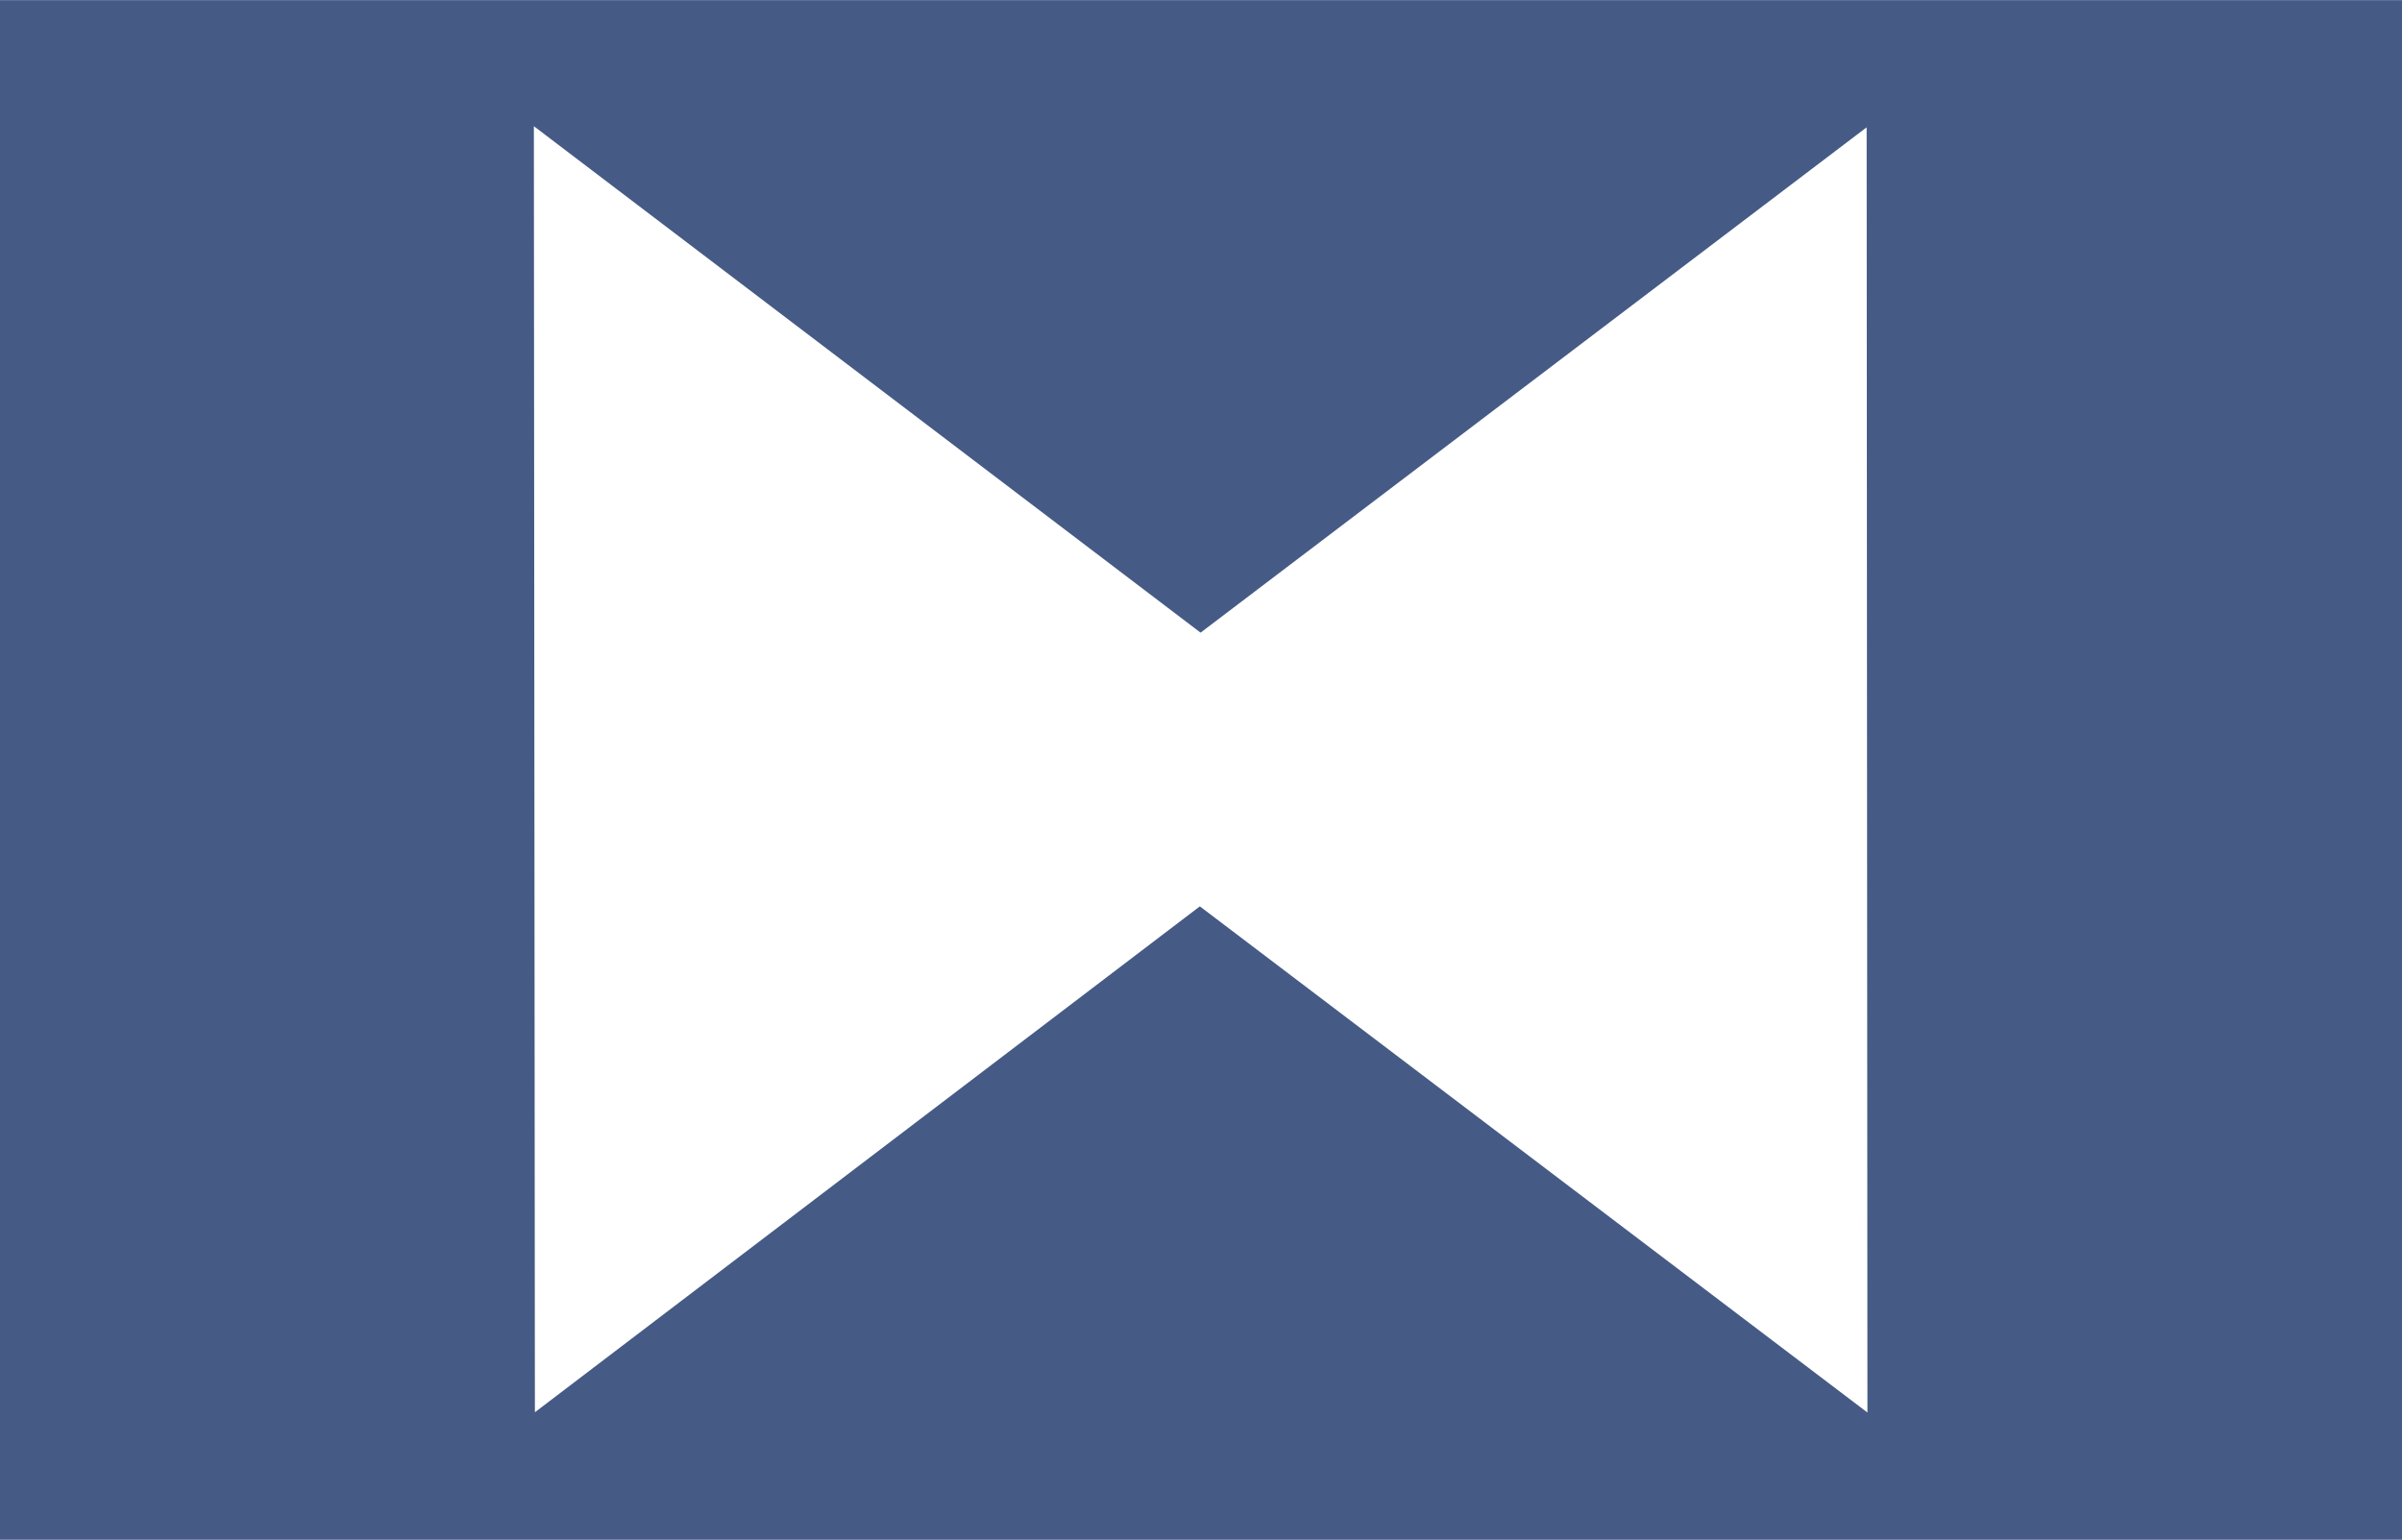 <?xml version="1.0" encoding="UTF-8" standalone="no"?>
<!-- Created with Inkscape (http://www.inkscape.org/) -->

<svg
   xmlns:dc="http://purl.org/dc/elements/1.1/"
   xmlns:cc="http://creativecommons.org/ns#"
   xmlns:rdf="http://www.w3.org/1999/02/22-rdf-syntax-ns#"
   xmlns:svg="http://www.w3.org/2000/svg"
   xmlns="http://www.w3.org/2000/svg"
   xmlns:sodipodi="http://sodipodi.sourceforge.net/DTD/sodipodi-0.dtd"
   xmlns:inkscape="http://www.inkscape.org/namespaces/inkscape"
   width="225.881"
   height="144.812"
   viewBox="0 0 225.881 144.812"
   id="svg2"
   version="1.1"
   inkscape:version="0.91 r"
   sodipodi:docname="intro_unboundedFaces_c.svg"
   inkscape:export-filename="/home/saesha/Dropbox/myGits/dev/subdivision/documentation/figures/intro_unboundedFaces_c.png"
   inkscape:export-xdpi="300.02219"
   inkscape:export-ydpi="300.02219">
  <defs
     id="defs4" />
  <sodipodi:namedview
     id="base"
     pagecolor="#ffffff"
     bordercolor="#666666"
     borderopacity="1.0"
     inkscape:pageopacity="0.0"
     inkscape:pageshadow="2"
     inkscape:zoom="1.4142136"
     inkscape:cx="131.10033"
     inkscape:cy="148.30716"
     inkscape:document-units="px"
     inkscape:current-layer="layer1"
     showgrid="false"
     inkscape:window-width="1863"
     inkscape:window-height="1176"
     inkscape:window-x="57"
     inkscape:window-y="24"
     inkscape:window-maximized="1"
     fit-margin-top="0"
     fit-margin-left="0"
     fit-margin-right="0"
     fit-margin-bottom="0"
     units="px" />
  <g
     inkscape:label="Layer 1"
     inkscape:groupmode="layer"
     id="layer1"
     transform="translate(-234.462,-246.044)">
    <path
       style="opacity:1;fill:#455a85;fill-opacity:1;stroke:none;stroke-width:10;stroke-linecap:round;stroke-linejoin:round;stroke-miterlimit:4;stroke-dasharray:none;stroke-dashoffset:0;stroke-opacity:1"
       d="M 0 0.01 L 0 144.812 L 225.881 144.812 L 225.881 0.01 L 0 0.01 z M 50.205 11.869 L 112.9 59.5 L 175.537 11.975 L 175.611 132.844 L 112.832 85.242 L 50.301 132.82 L 50.205 11.869 z "
       transform="translate(234.462,246.044)"
       id="rect4348" />
    <path
       id="path4351"
       d="m 234.462,86.055 225.881,0 0,144.802 -225.881,0 z"
       style="opacity:1;fill:#800080;fill-opacity:0.392;stroke:none;stroke-width:10;stroke-linecap:round;stroke-linejoin:round;stroke-miterlimit:4;stroke-dasharray:none;stroke-dashoffset:0;stroke-opacity:1"
       inkscape:connector-curvature="0" />
    <path
       inkscape:connector-curvature="0"
       id="path4353"
       d="m 409.999,98.018 -62.636,47.527 -62.695,-47.631 0.094,120.952 62.531,-47.578 62.78,47.602 z"
       style="fill:none;fill-rule:evenodd;stroke:#000000;stroke-width:1px;stroke-linecap:round;stroke-linejoin:miter;stroke-opacity:1"
       sodipodi:nodetypes="ccccccc" />
  </g>
</svg>
